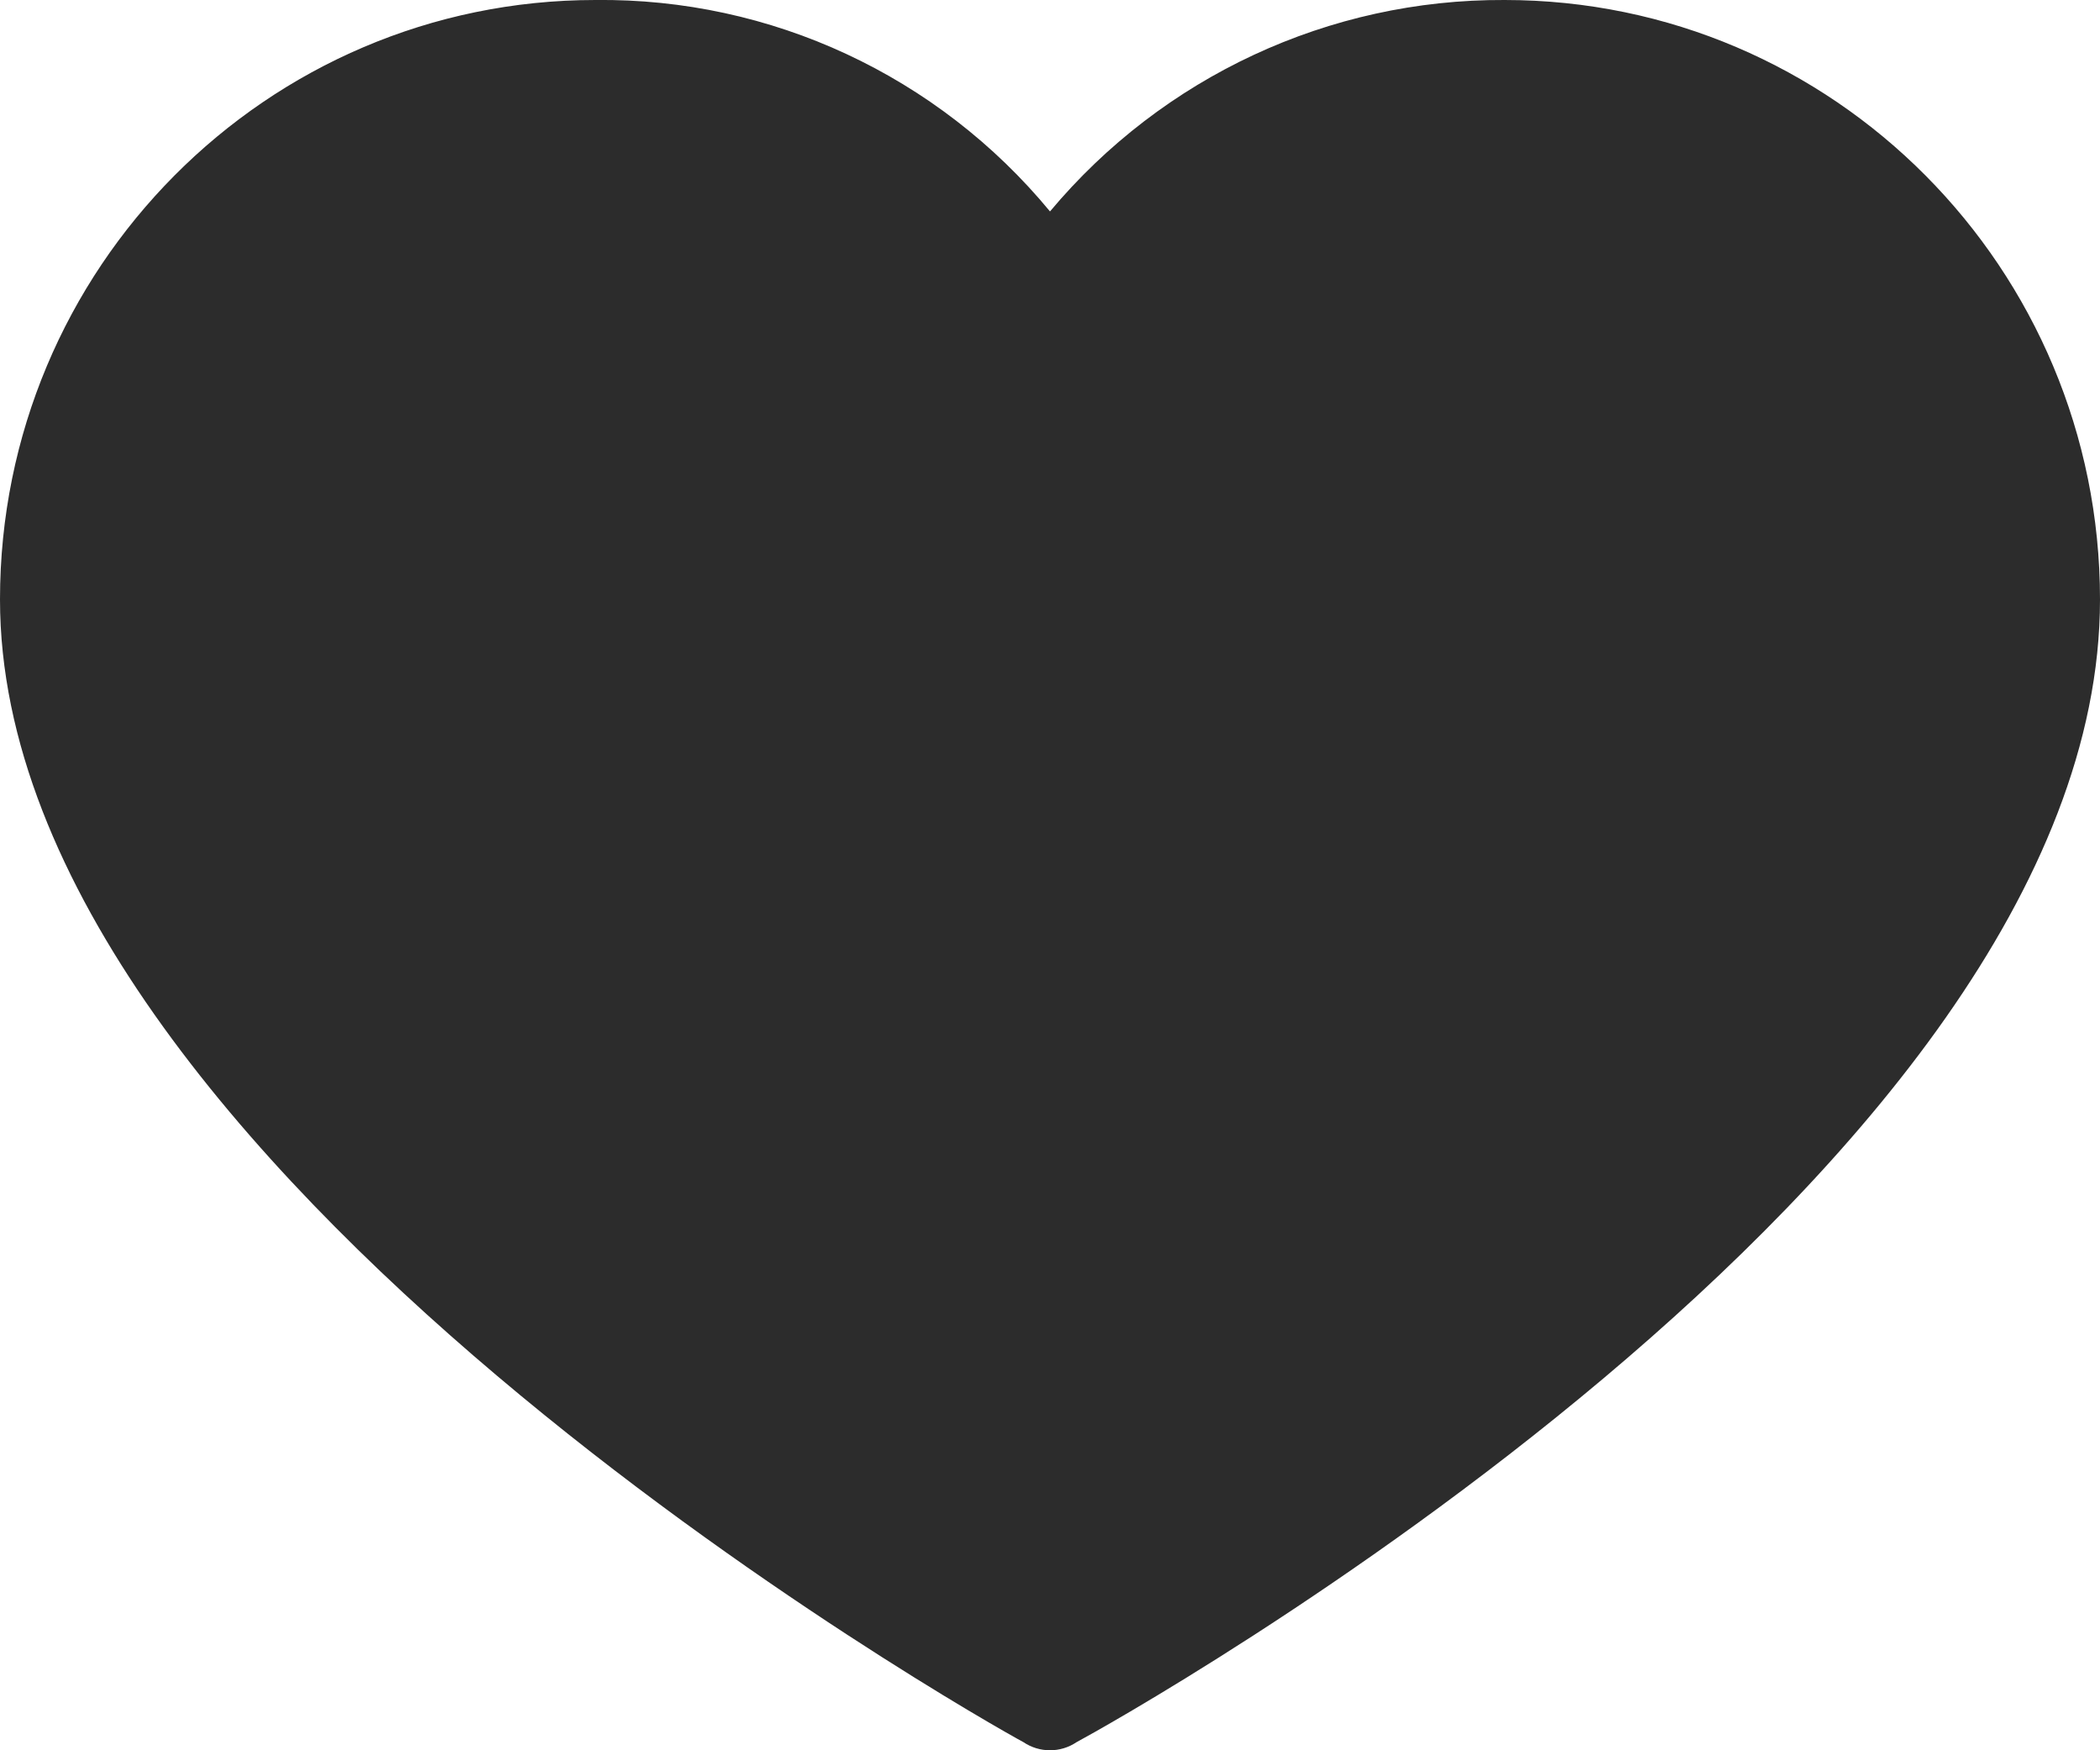 <svg width="24" height="20" viewBox="0 0 24 20" fill="none" xmlns="http://www.w3.org/2000/svg">
<path d="M17.195 0C15.193 -0.01 13.29 0.875 12 2.416C10.718 0.864 8.81 -0.023 6.805 0C3.047 0 0 3.067 0 6.85C0 13.333 11.241 19.663 11.696 19.907C11.88 20.031 12.12 20.031 12.304 19.907C12.759 19.663 24 13.425 24 6.85C24 3.067 20.953 0 17.195 0Z" fill="#2C2C2C"/>
</svg>
